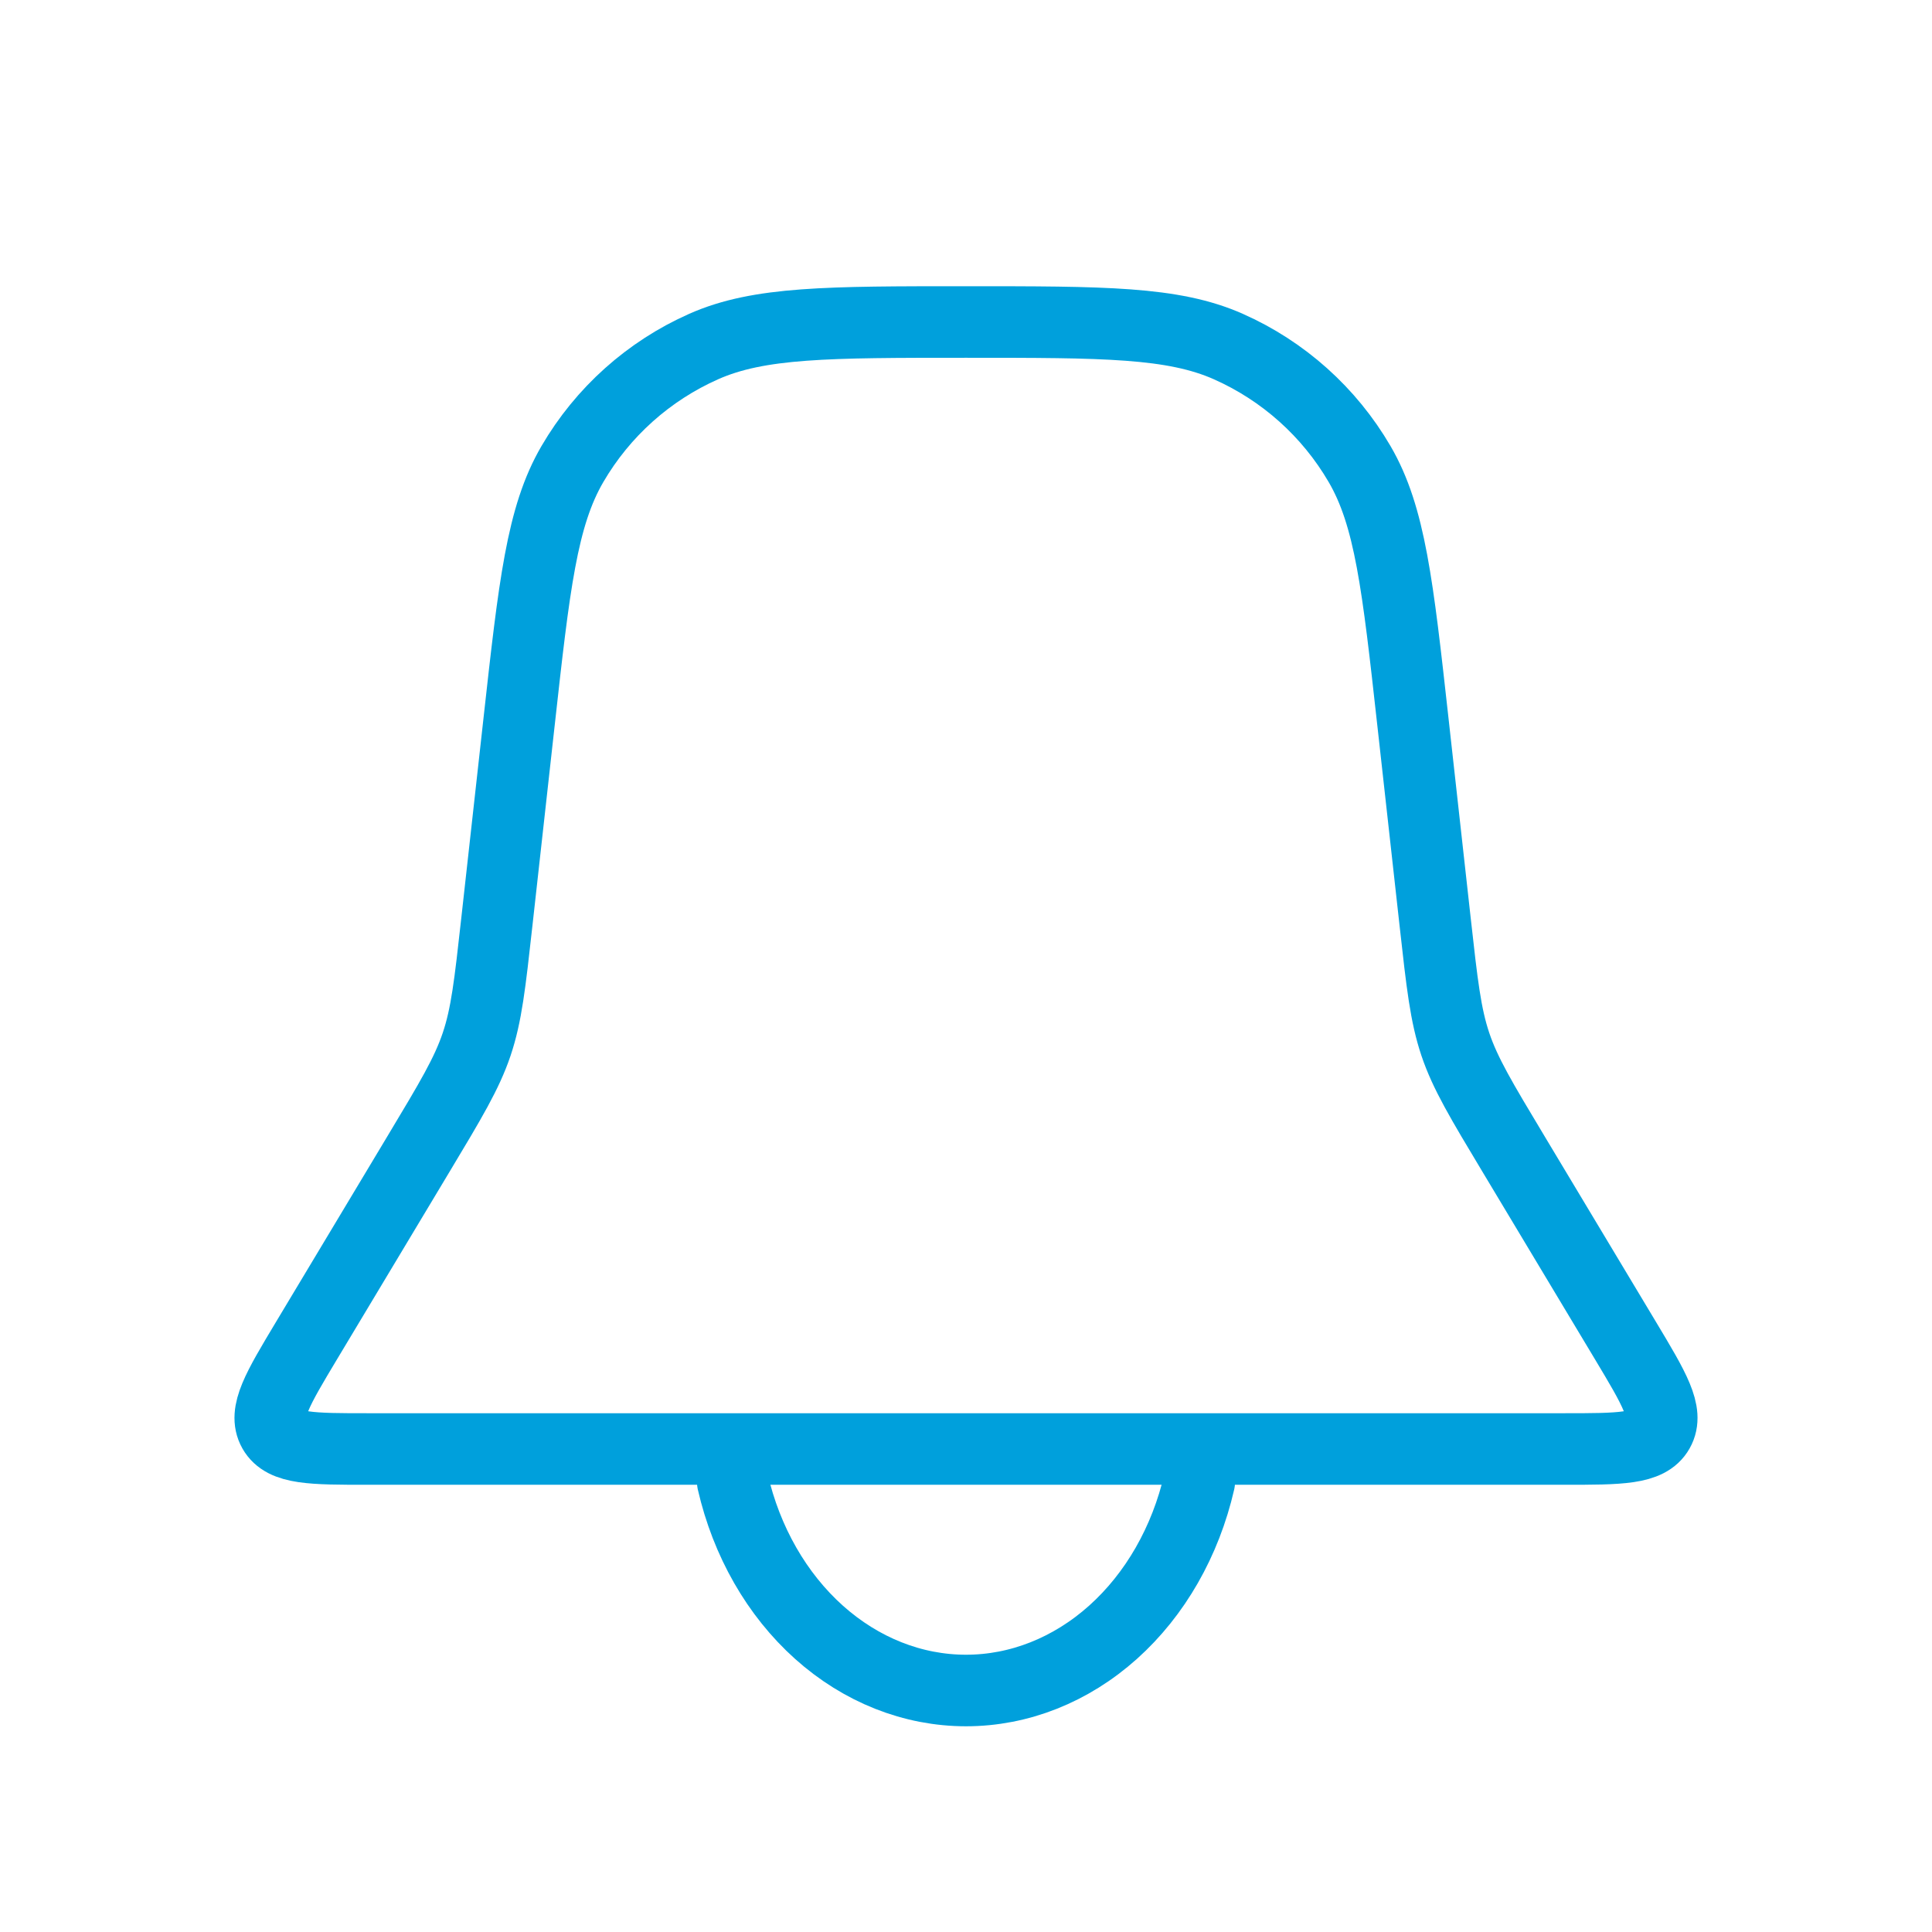 <svg width="54" height="54" viewBox="0 0 54 54" fill="none" xmlns="http://www.w3.org/2000/svg">
<path d="M14.508 20.181C14.933 16.35 15.146 14.434 15.998 12.972C16.846 11.517 18.131 10.367 19.67 9.685C21.218 9 23.145 9 27 9V9C30.855 9 32.782 9 34.33 9.685C35.869 10.367 37.154 11.517 38.002 12.972C38.854 14.434 39.067 16.35 39.492 20.181L40.114 25.779C40.306 27.508 40.403 28.372 40.678 29.19C40.954 30.007 41.402 30.753 42.297 32.244L45.433 37.471C46.238 38.814 46.641 39.485 46.354 39.993C46.067 40.5 45.284 40.5 43.718 40.5H10.282C8.716 40.5 7.933 40.5 7.646 39.993C7.359 39.485 7.762 38.814 8.567 37.471L11.703 32.244C12.598 30.753 13.046 30.007 13.322 29.19C13.598 28.372 13.694 27.508 13.886 25.779L14.508 20.181Z" stroke="#00A0DC" stroke-width="2"/>
<path d="M20.48 41.413C20.865 43.088 21.712 44.567 22.891 45.623C24.07 46.678 25.514 47.25 27 47.25C28.486 47.25 29.93 46.678 31.109 45.623C32.288 44.567 33.135 43.088 33.52 41.413" stroke="#00A0DC" stroke-width="2" stroke-linecap="round"/>
</svg>
